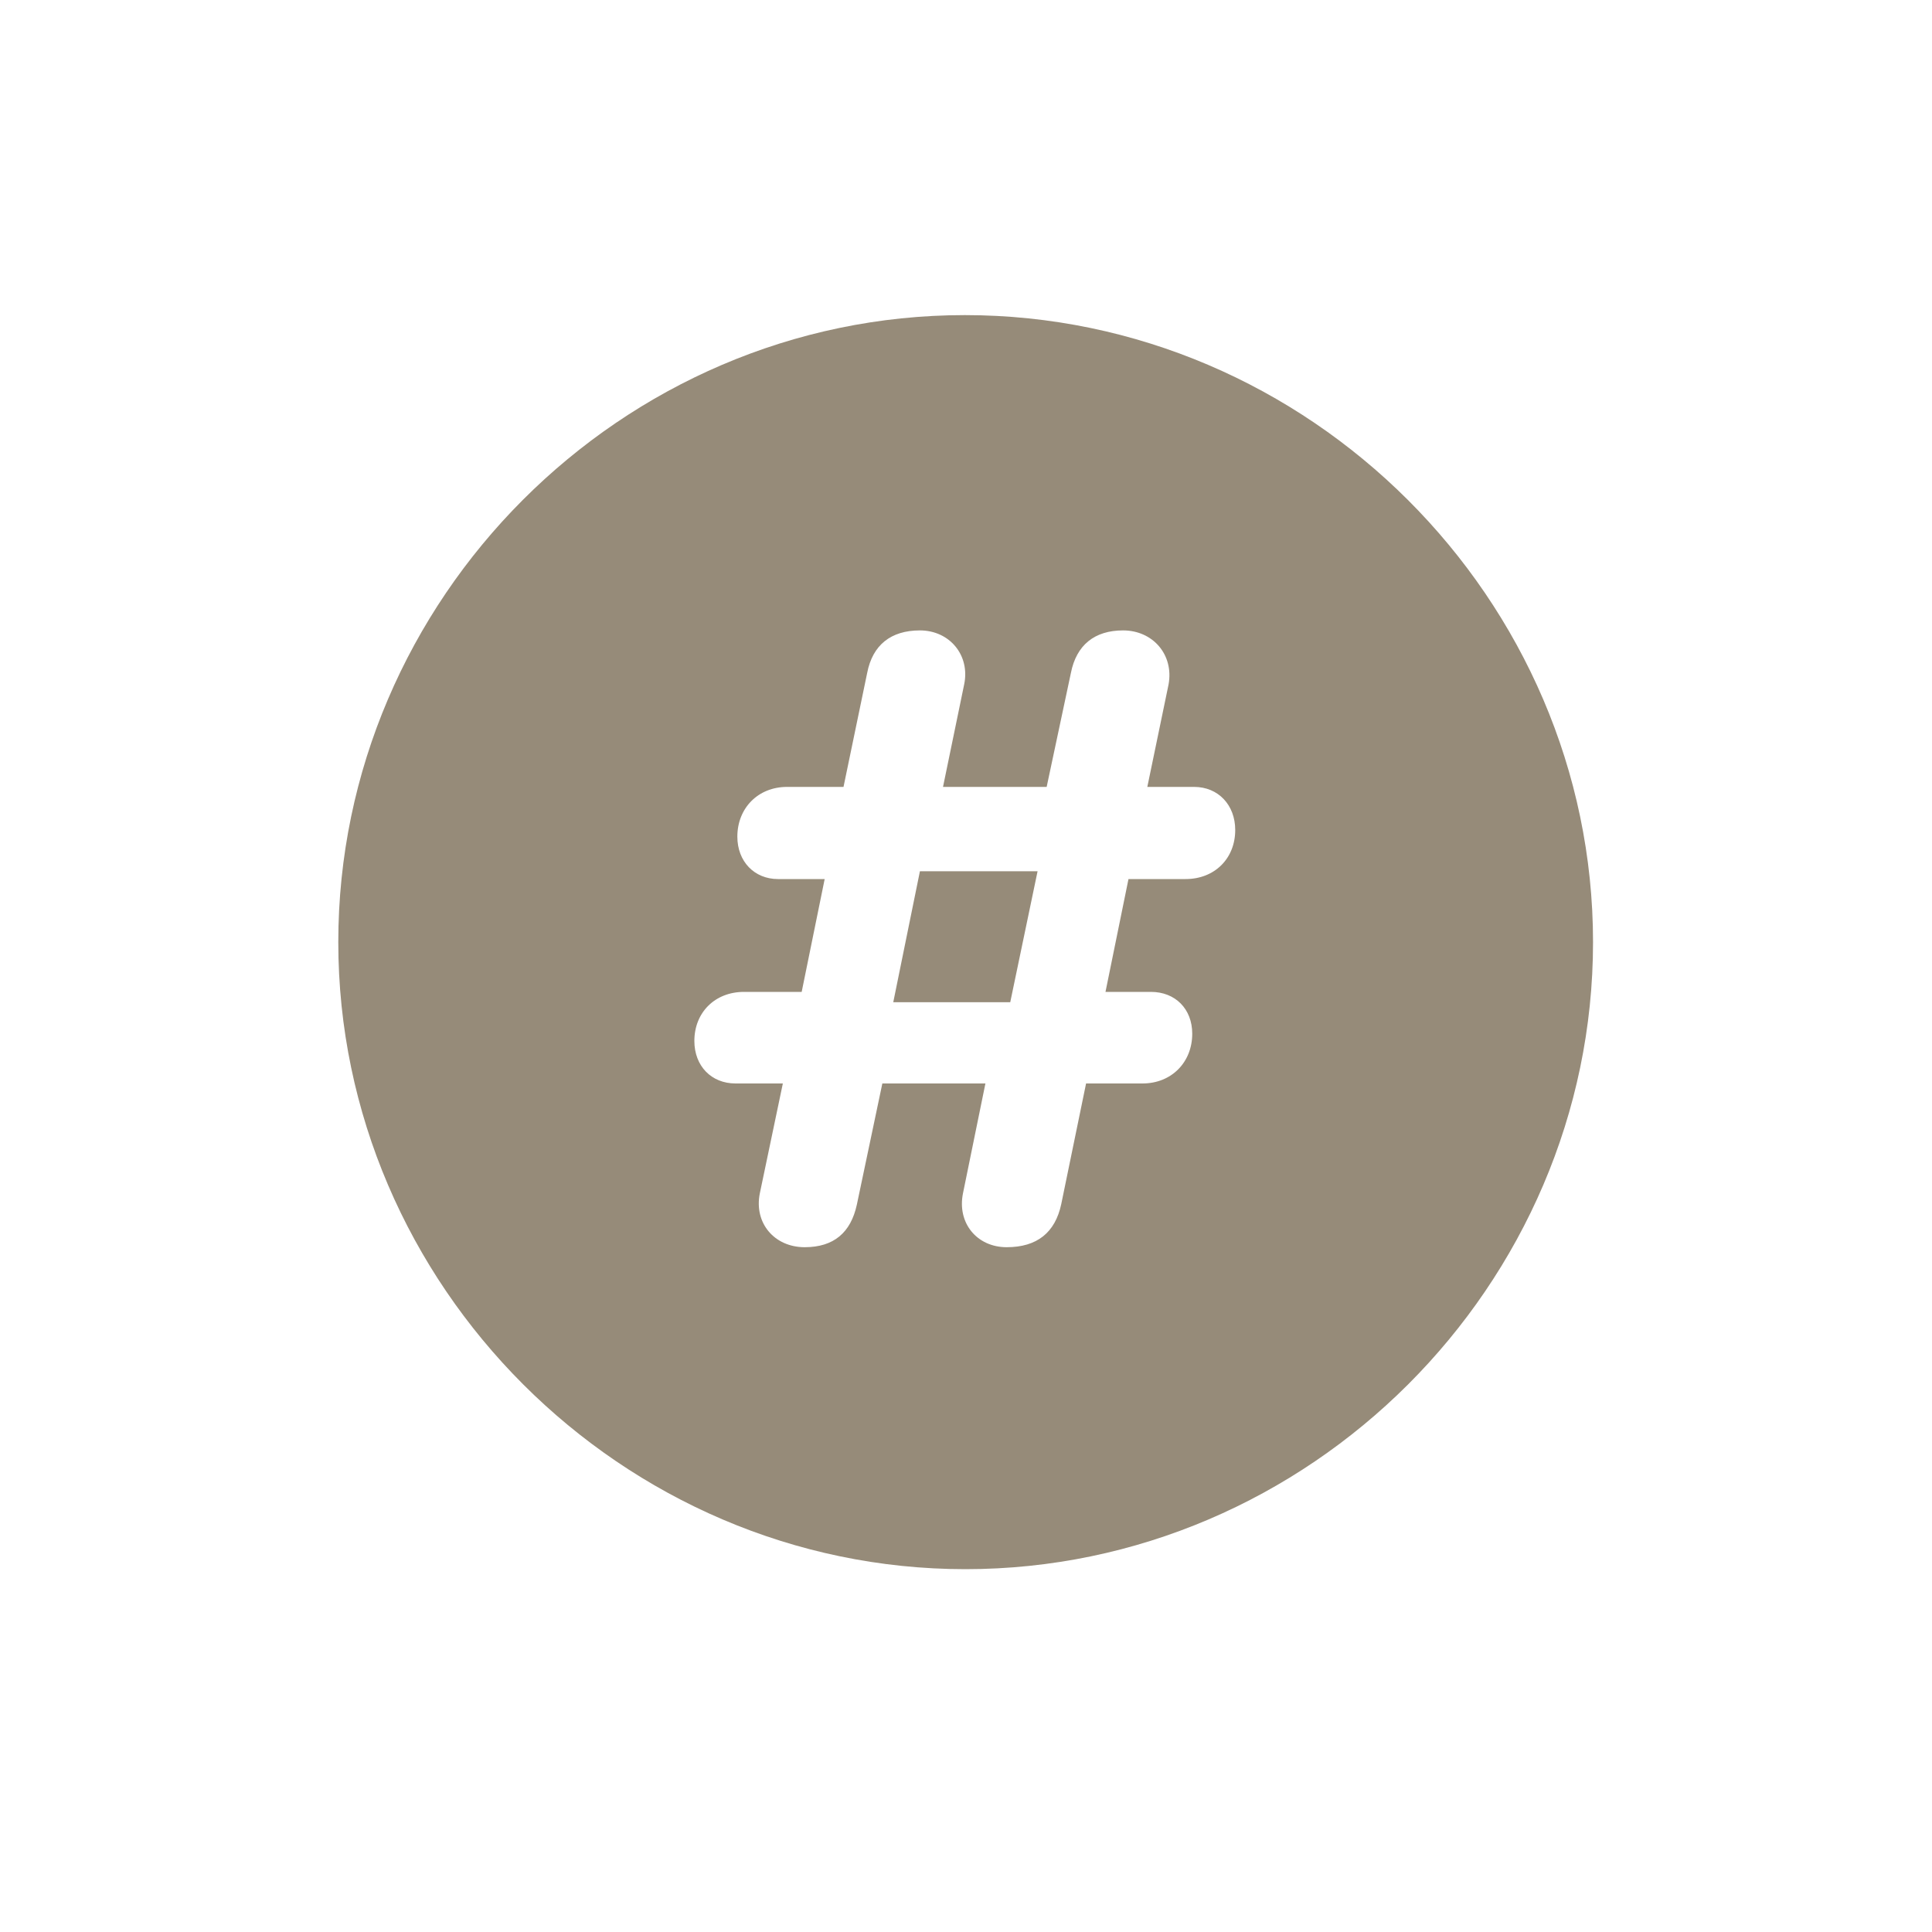 <svg width="20" height="20" viewBox="0 0 20 20" fill="none" xmlns="http://www.w3.org/2000/svg">
<path d="M9.994 16.244C13.553 16.244 16.491 13.306 16.491 9.753C16.491 6.2 13.547 3.262 9.988 3.262C6.434 3.262 3.502 6.2 3.502 9.753C3.502 13.306 6.441 16.244 9.994 16.244ZM8.33 12.911C8.016 12.911 7.803 12.66 7.866 12.352L8.104 11.216H7.614C7.363 11.216 7.188 11.034 7.188 10.776C7.188 10.481 7.401 10.268 7.702 10.268H8.299L8.537 9.1H8.054C7.809 9.1 7.633 8.918 7.633 8.661C7.633 8.366 7.847 8.146 8.148 8.146H8.732L8.977 6.966C9.033 6.677 9.222 6.526 9.523 6.526C9.831 6.526 10.044 6.784 9.981 7.085L9.762 8.146H10.835L11.086 6.966C11.143 6.677 11.331 6.526 11.626 6.526C11.934 6.526 12.153 6.777 12.097 7.085L11.877 8.146H12.361C12.612 8.146 12.787 8.334 12.787 8.592C12.787 8.887 12.574 9.1 12.273 9.1H11.682L11.444 10.268H11.915C12.166 10.268 12.342 10.444 12.342 10.701C12.342 10.996 12.128 11.216 11.827 11.216H11.243L10.986 12.465C10.923 12.76 10.735 12.911 10.421 12.911C10.113 12.911 9.906 12.66 9.969 12.352L10.201 11.216H9.134L8.87 12.471C8.807 12.76 8.631 12.911 8.33 12.911ZM9.247 10.375H10.458L10.741 9.019H9.523L9.247 10.375Z" fill="#968B79"/>
</svg>
